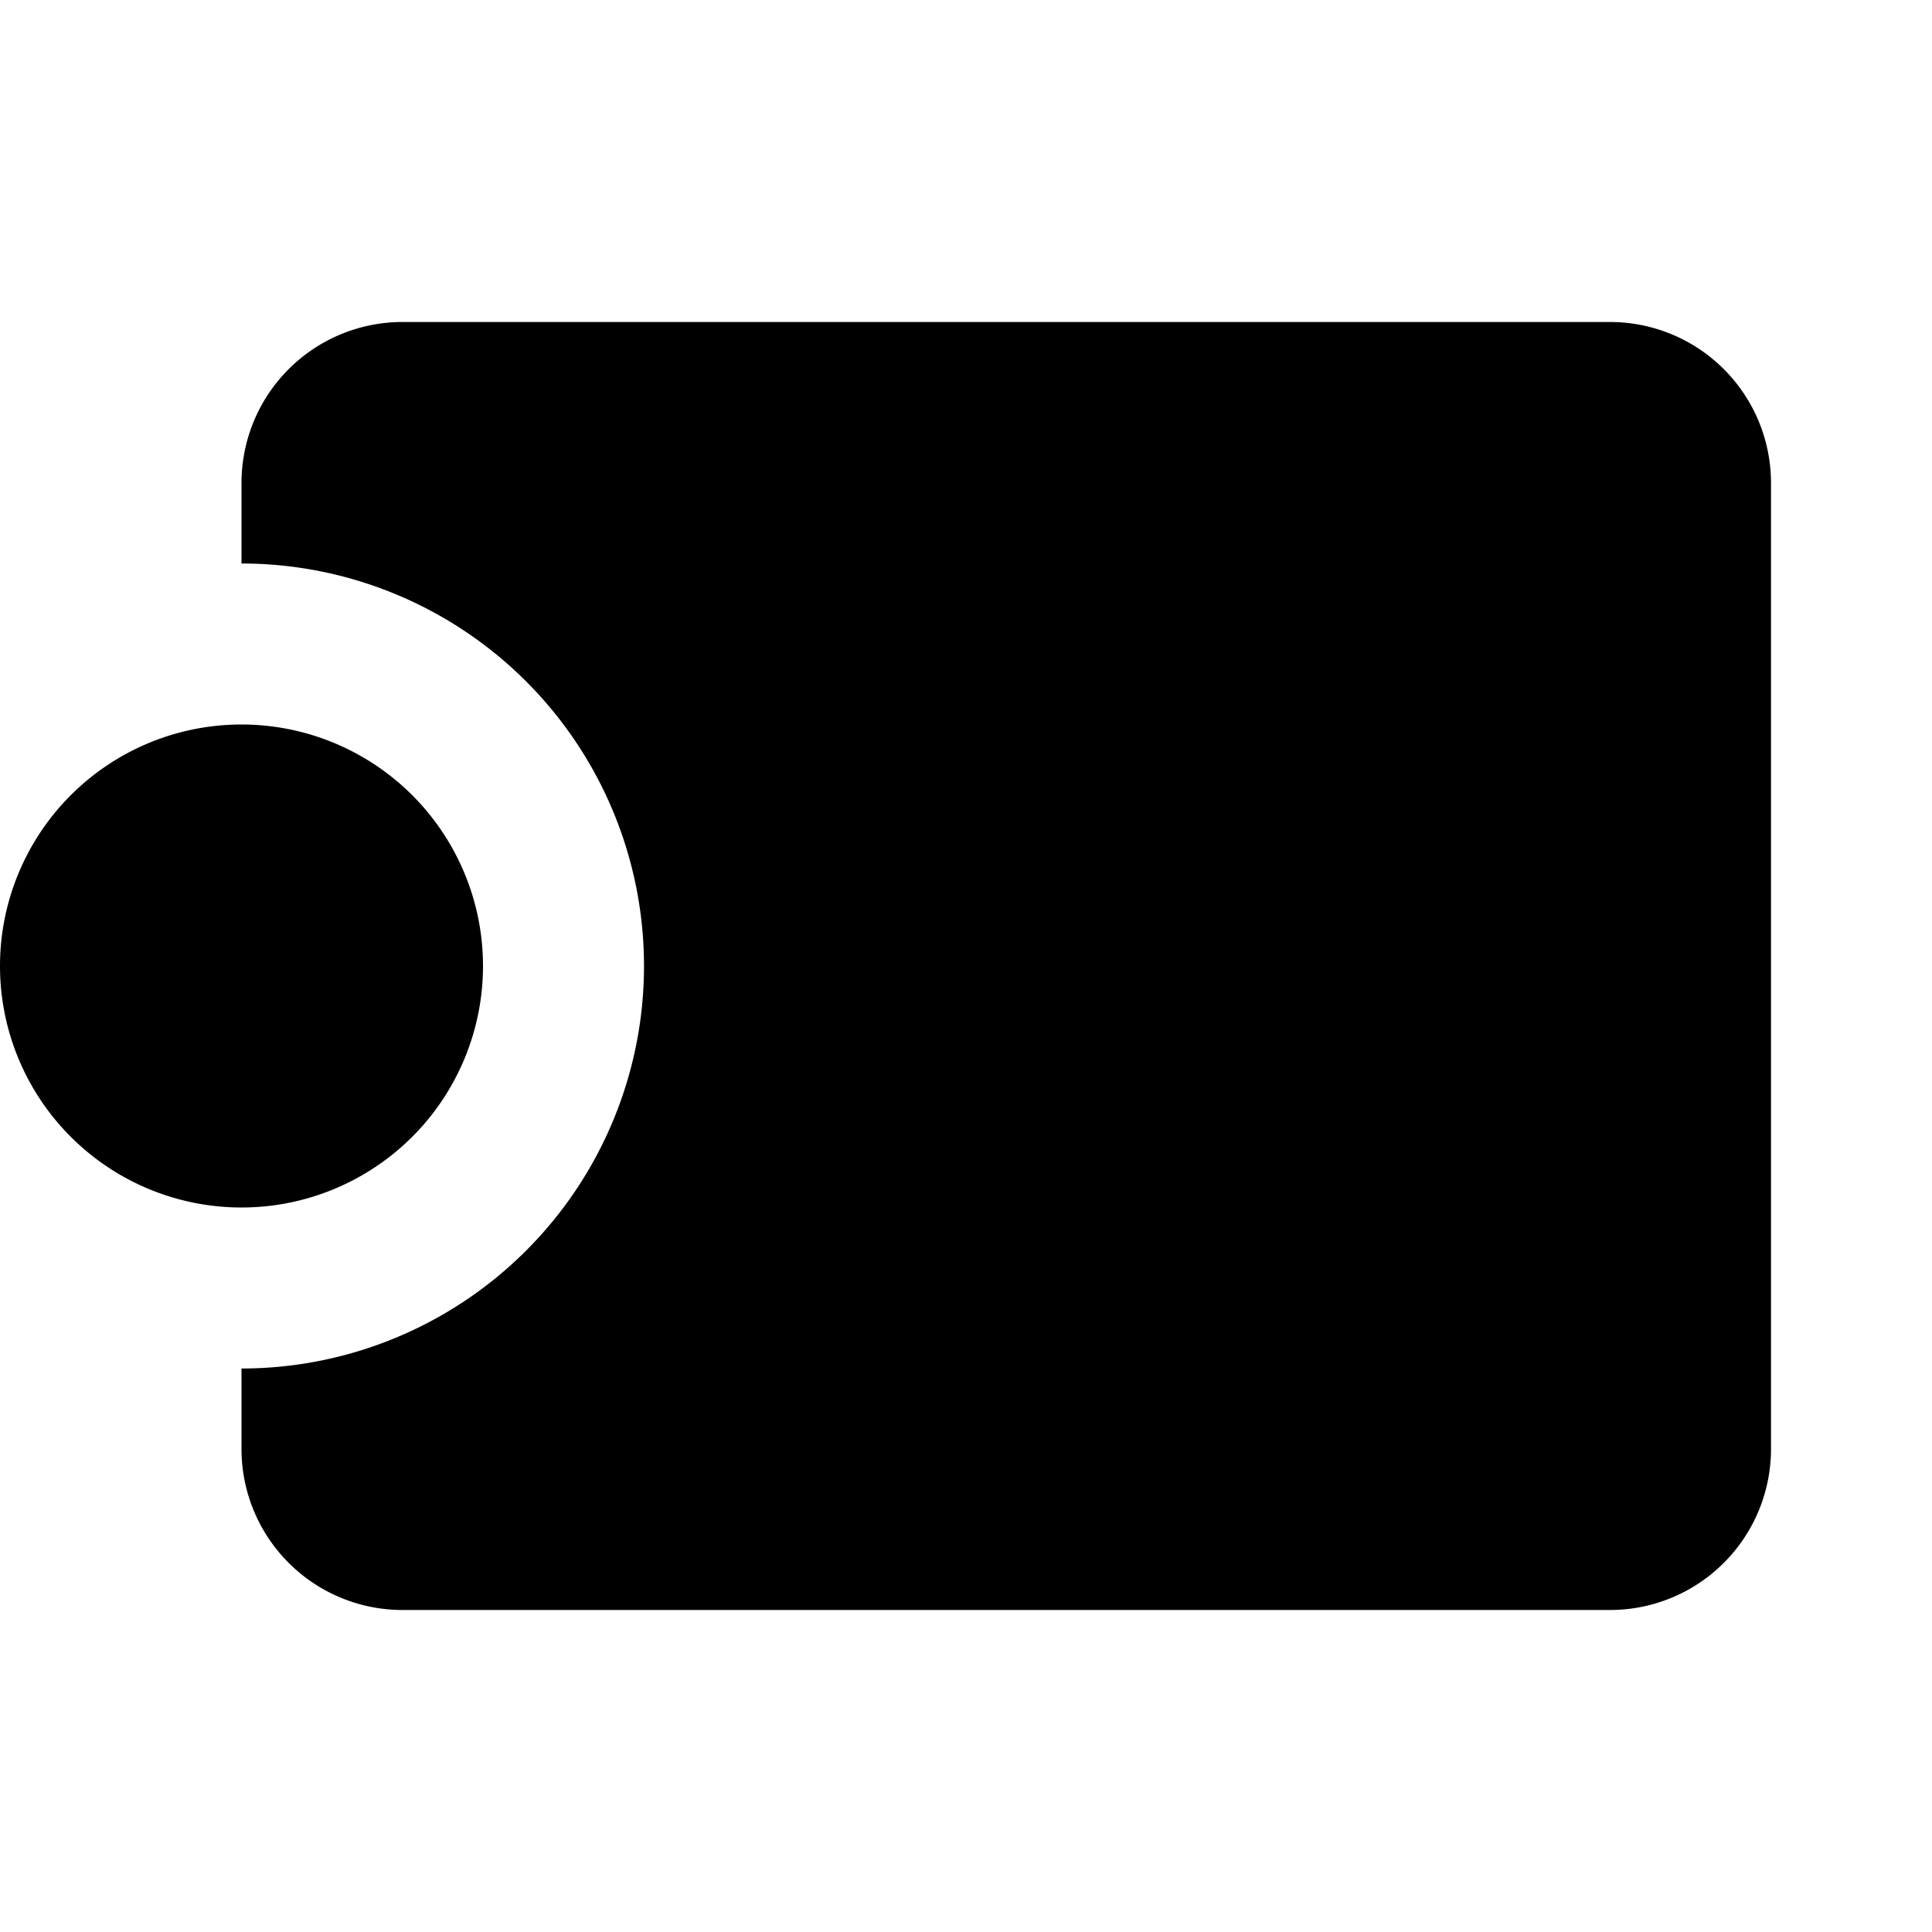 <!-- ##color:mono ##group:formatting -->
<svg viewBox="0 0 12 12" xmlns="http://www.w3.org/2000/svg">
  <path
    d="M11 3a1 1 0 00-1-1H2.5a1 1 0 00-1 1v.5a2.5 2.5 0 010 5V9a1 1 0 001 1H10a1 1 0 001-1V3z"
  />
  <path d="M1.5 7.5a1.5 1.5 0 110-3 1.5 1.5 0 010 3z" />
</svg>
